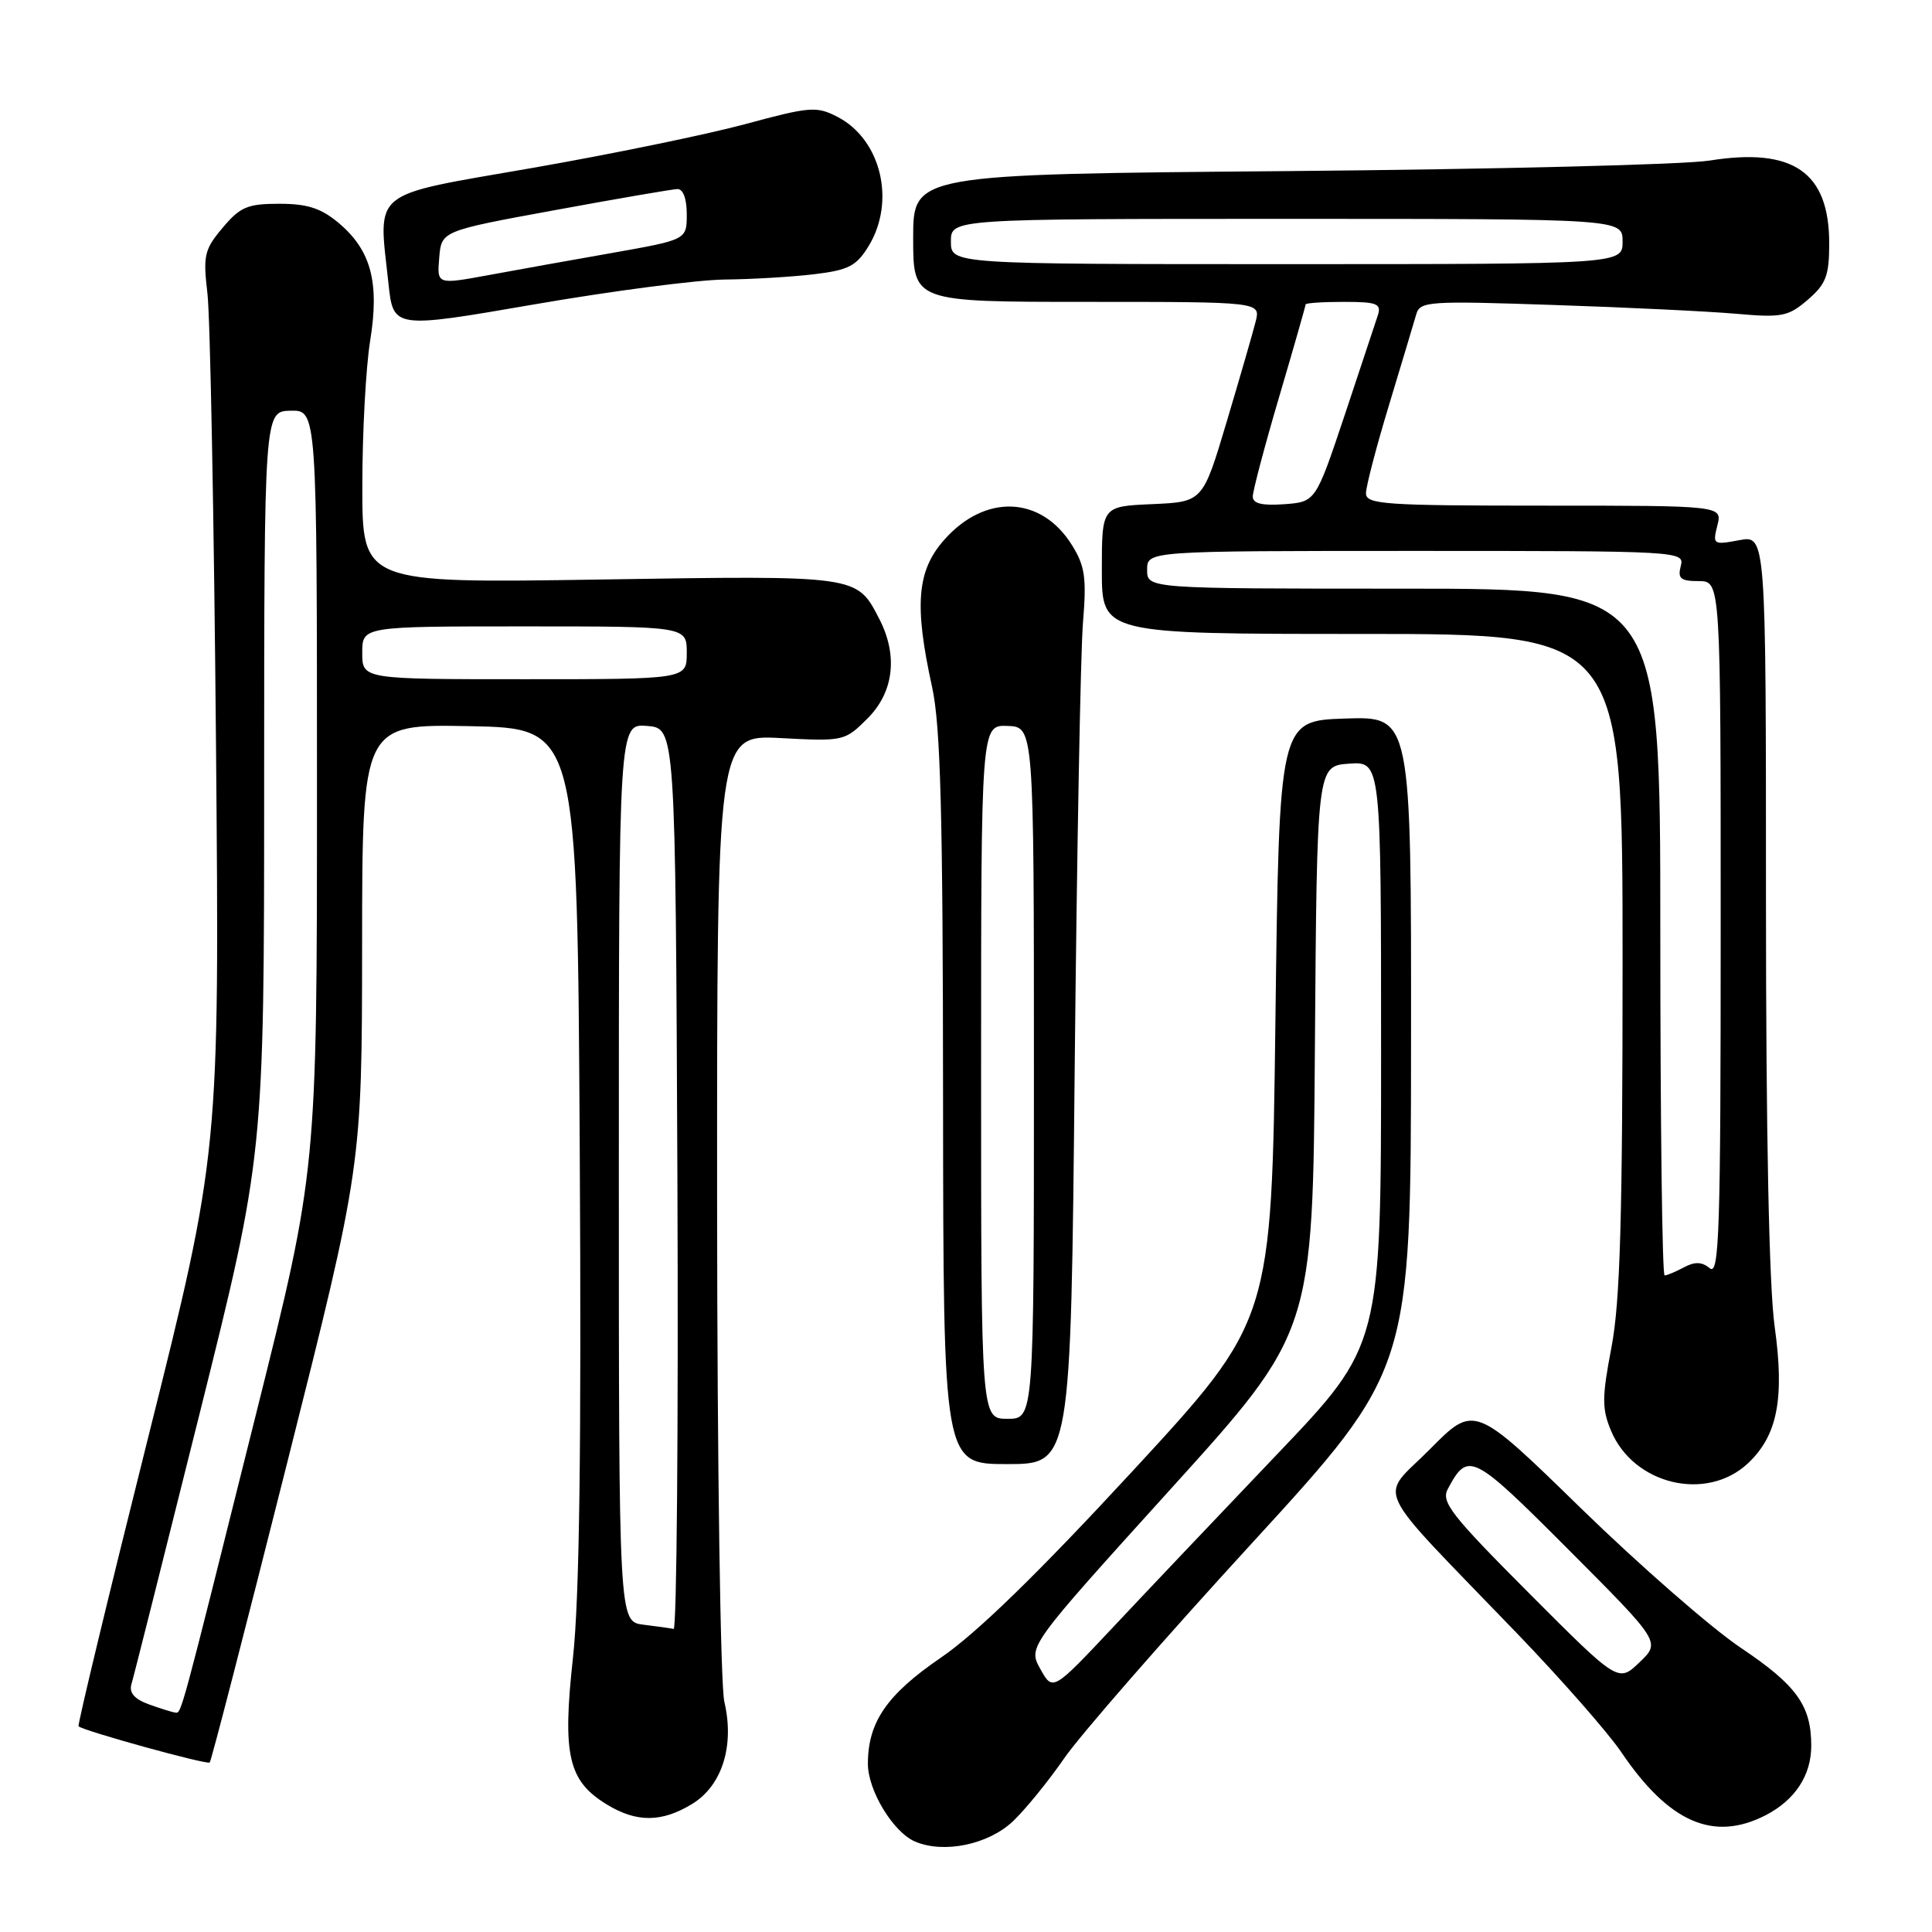 <?xml version="1.0" encoding="UTF-8" standalone="no"?>
<!DOCTYPE svg PUBLIC "-//W3C//DTD SVG 1.1//EN" "http://www.w3.org/Graphics/SVG/1.1/DTD/svg11.dtd" >
<svg xmlns="http://www.w3.org/2000/svg" xmlns:xlink="http://www.w3.org/1999/xlink" version="1.1" viewBox="0 0 256 256">
 <g >
 <path fill="currentColor"
d=" M 134.22 241.33 C 135.86 239.77 138.91 236.03 141.00 233.00 C 143.08 229.97 154.27 217.15 165.87 204.50 C 186.95 181.50 186.95 181.50 186.97 138.21 C 187.00 94.92 187.00 94.92 178.25 95.21 C 169.50 95.50 169.50 95.50 169.00 135.23 C 168.50 174.97 168.50 174.97 150.06 194.94 C 137.51 208.53 129.40 216.42 124.67 219.65 C 117.50 224.55 115.00 228.20 115.00 233.72 C 115.01 237.27 118.36 242.79 121.26 244.02 C 125.07 245.64 130.95 244.42 134.22 241.33 Z  M 233.99 240.51 C 237.86 238.50 240.00 235.24 240.00 231.32 C 240.00 226.00 238.07 223.31 230.66 218.34 C 226.78 215.74 217.25 207.42 209.48 199.85 C 195.36 186.08 195.36 186.08 189.47 192.03 C 182.71 198.86 181.36 196.01 201.08 216.50 C 206.90 222.55 213.08 229.59 214.80 232.13 C 221.14 241.51 227.06 244.09 233.99 240.51 Z  M 91.70 239.04 C 95.68 236.62 97.35 231.33 95.98 225.50 C 95.46 223.24 95.04 194.43 95.02 159.43 C 95.00 97.36 95.00 97.36 103.45 97.80 C 111.79 98.24 111.95 98.20 114.95 95.20 C 118.44 91.72 119.01 86.85 116.51 82.01 C 113.50 76.20 113.86 76.25 79.49 76.79 C 48.00 77.28 48.00 77.28 48.01 64.39 C 48.01 57.30 48.48 48.64 49.05 45.14 C 50.30 37.39 49.17 33.16 44.86 29.53 C 42.54 27.59 40.73 27.00 37.01 27.00 C 32.81 27.00 31.83 27.41 29.51 30.17 C 27.07 33.06 26.89 33.85 27.49 38.92 C 27.85 41.99 28.36 68.84 28.62 98.58 C 29.09 152.66 29.09 152.66 19.61 190.56 C 14.39 211.40 10.25 228.59 10.41 228.74 C 11.00 229.34 27.46 233.88 27.79 233.54 C 27.99 233.35 32.60 215.48 38.05 193.84 C 47.96 154.50 47.96 154.50 47.98 125.22 C 48.00 95.95 48.00 95.95 62.25 96.22 C 76.50 96.50 76.50 96.50 76.82 152.50 C 77.05 191.93 76.78 211.81 75.92 219.67 C 74.50 232.58 75.29 235.99 80.42 239.11 C 84.36 241.51 87.68 241.49 91.70 239.04 Z  M 231.62 193.89 C 235.53 190.22 236.48 185.30 235.15 175.77 C 234.41 170.45 234.00 150.29 234.00 119.20 C 234.00 70.91 234.00 70.91 230.45 71.58 C 227.01 72.22 226.92 72.16 227.56 69.62 C 228.22 67.00 228.22 67.00 204.61 67.00 C 183.40 67.00 181.00 66.83 181.00 65.36 C 181.00 64.46 182.38 59.17 184.07 53.61 C 185.75 48.05 187.37 42.67 187.66 41.65 C 188.16 39.92 189.26 39.85 205.85 40.41 C 215.56 40.73 226.47 41.26 230.10 41.58 C 236.10 42.11 236.96 41.94 239.54 39.72 C 241.96 37.64 242.38 36.53 242.38 32.25 C 242.38 22.80 237.61 19.50 226.50 21.28 C 223.20 21.81 198.11 22.43 170.75 22.67 C 121.00 23.09 121.00 23.09 121.00 31.54 C 121.00 40.00 121.00 40.00 144.02 40.00 C 167.04 40.00 167.04 40.00 166.38 42.61 C 166.02 44.04 164.30 50.00 162.55 55.86 C 159.38 66.50 159.38 66.50 152.69 66.80 C 146.00 67.09 146.00 67.09 146.00 75.55 C 146.00 84.00 146.00 84.00 180.50 84.00 C 215.00 84.00 215.00 84.00 215.00 127.41 C 215.00 161.47 214.68 172.48 213.53 178.51 C 212.26 185.16 212.25 186.66 213.47 189.58 C 216.46 196.74 226.14 199.04 231.62 193.89 Z  M 142.40 141.75 C 142.69 113.01 143.18 86.35 143.50 82.50 C 143.99 76.56 143.77 75.01 142.04 72.23 C 137.97 65.68 130.50 65.39 125.08 71.57 C 121.49 75.64 121.13 80.20 123.50 91.00 C 124.63 96.12 124.94 107.72 124.96 145.75 C 125.00 194.00 125.00 194.00 133.44 194.00 C 141.89 194.00 141.89 194.00 142.40 141.75 Z  M 96.00 37.04 C 99.58 37.01 104.91 36.69 107.86 36.34 C 112.45 35.79 113.48 35.25 115.10 32.60 C 118.72 26.67 116.74 18.47 110.98 15.49 C 108.20 14.05 107.34 14.12 98.74 16.45 C 93.66 17.82 80.95 20.44 70.50 22.26 C 48.83 26.03 50.12 25.00 51.47 37.53 C 52.11 43.56 52.11 43.56 70.81 40.33 C 81.09 38.55 92.42 37.08 96.00 37.04 Z  M 137.85 221.15 C 136.21 218.20 136.21 218.20 155.08 197.35 C 173.96 176.50 173.96 176.50 174.23 139.00 C 174.50 101.50 174.50 101.50 178.75 101.19 C 183.00 100.89 183.00 100.89 183.00 139.57 C 183.00 178.26 183.00 178.26 169.25 192.67 C 161.69 200.60 151.90 210.91 147.50 215.60 C 139.50 224.11 139.50 224.11 137.85 221.15 Z  M 202.61 211.11 C 192.29 200.76 190.92 199.01 191.84 197.30 C 194.53 192.27 195.08 192.55 207.83 205.33 C 220.05 217.58 220.05 217.58 217.24 220.27 C 214.43 222.96 214.43 222.96 202.61 211.11 Z  M 19.71 225.83 C 17.80 225.13 17.08 224.29 17.42 223.15 C 17.70 222.24 21.76 206.10 26.46 187.27 C 35.00 153.04 35.00 153.04 35.00 103.77 C 35.01 54.50 35.01 54.50 38.50 54.42 C 42.00 54.35 42.00 54.35 42.00 104.70 C 42.00 155.05 42.00 155.05 33.95 187.27 C 23.72 228.24 24.05 227.01 23.21 226.92 C 22.82 226.88 21.25 226.38 19.71 225.83 Z  M 85.25 215.28 C 82.00 214.87 82.00 214.87 82.00 155.38 C 82.00 95.88 82.00 95.88 85.75 96.19 C 89.50 96.50 89.50 96.50 89.76 156.25 C 89.90 189.11 89.67 215.93 89.26 215.84 C 88.84 215.75 87.04 215.50 85.25 215.28 Z  M 48.00 86.50 C 48.00 83.00 48.00 83.00 69.50 83.00 C 91.00 83.00 91.00 83.00 91.00 86.50 C 91.00 90.00 91.00 90.00 69.50 90.00 C 48.00 90.00 48.00 90.00 48.00 86.50 Z  M 220.00 123.50 C 220.00 78.00 220.00 78.00 186.00 78.00 C 152.00 78.00 152.00 78.00 152.00 75.50 C 152.00 73.00 152.00 73.00 187.62 73.00 C 222.74 73.00 223.23 73.03 222.71 75.00 C 222.28 76.66 222.68 77.00 225.09 77.00 C 228.00 77.00 228.00 77.00 228.00 123.12 C 228.00 163.09 227.81 169.09 226.56 168.05 C 225.52 167.19 224.58 167.15 223.13 167.93 C 222.03 168.52 220.88 169.00 220.57 169.00 C 220.25 169.00 220.00 148.53 220.00 123.50 Z  M 166.00 65.79 C 166.00 65.06 167.57 59.11 169.50 52.57 C 171.43 46.03 173.00 40.52 173.00 40.34 C 173.00 40.15 175.28 40.00 178.07 40.00 C 182.44 40.00 183.06 40.24 182.58 41.75 C 182.27 42.71 180.29 48.67 178.18 55.00 C 174.33 66.50 174.33 66.50 170.17 66.81 C 167.22 67.02 166.00 66.73 166.00 65.79 Z  M 126.00 32.00 C 126.00 29.00 126.00 29.00 170.50 29.00 C 215.00 29.00 215.00 29.00 215.00 32.00 C 215.00 35.00 215.00 35.00 170.50 35.00 C 126.00 35.00 126.00 35.00 126.00 32.00 Z  M 130.00 142.03 C 130.00 96.06 130.00 96.06 133.50 96.19 C 137.00 96.32 137.00 96.32 137.00 142.16 C 137.00 188.00 137.00 188.00 133.50 188.00 C 130.00 188.00 130.00 188.00 130.00 142.03 Z  M 58.20 34.15 C 58.50 30.60 58.50 30.60 73.50 27.85 C 81.75 26.33 89.06 25.08 89.75 25.05 C 90.51 25.02 91.00 26.32 91.00 28.38 C 91.00 31.76 91.00 31.76 81.25 33.49 C 75.89 34.43 68.44 35.77 64.70 36.46 C 57.90 37.71 57.90 37.71 58.20 34.15 Z "/>
</g>
</svg>